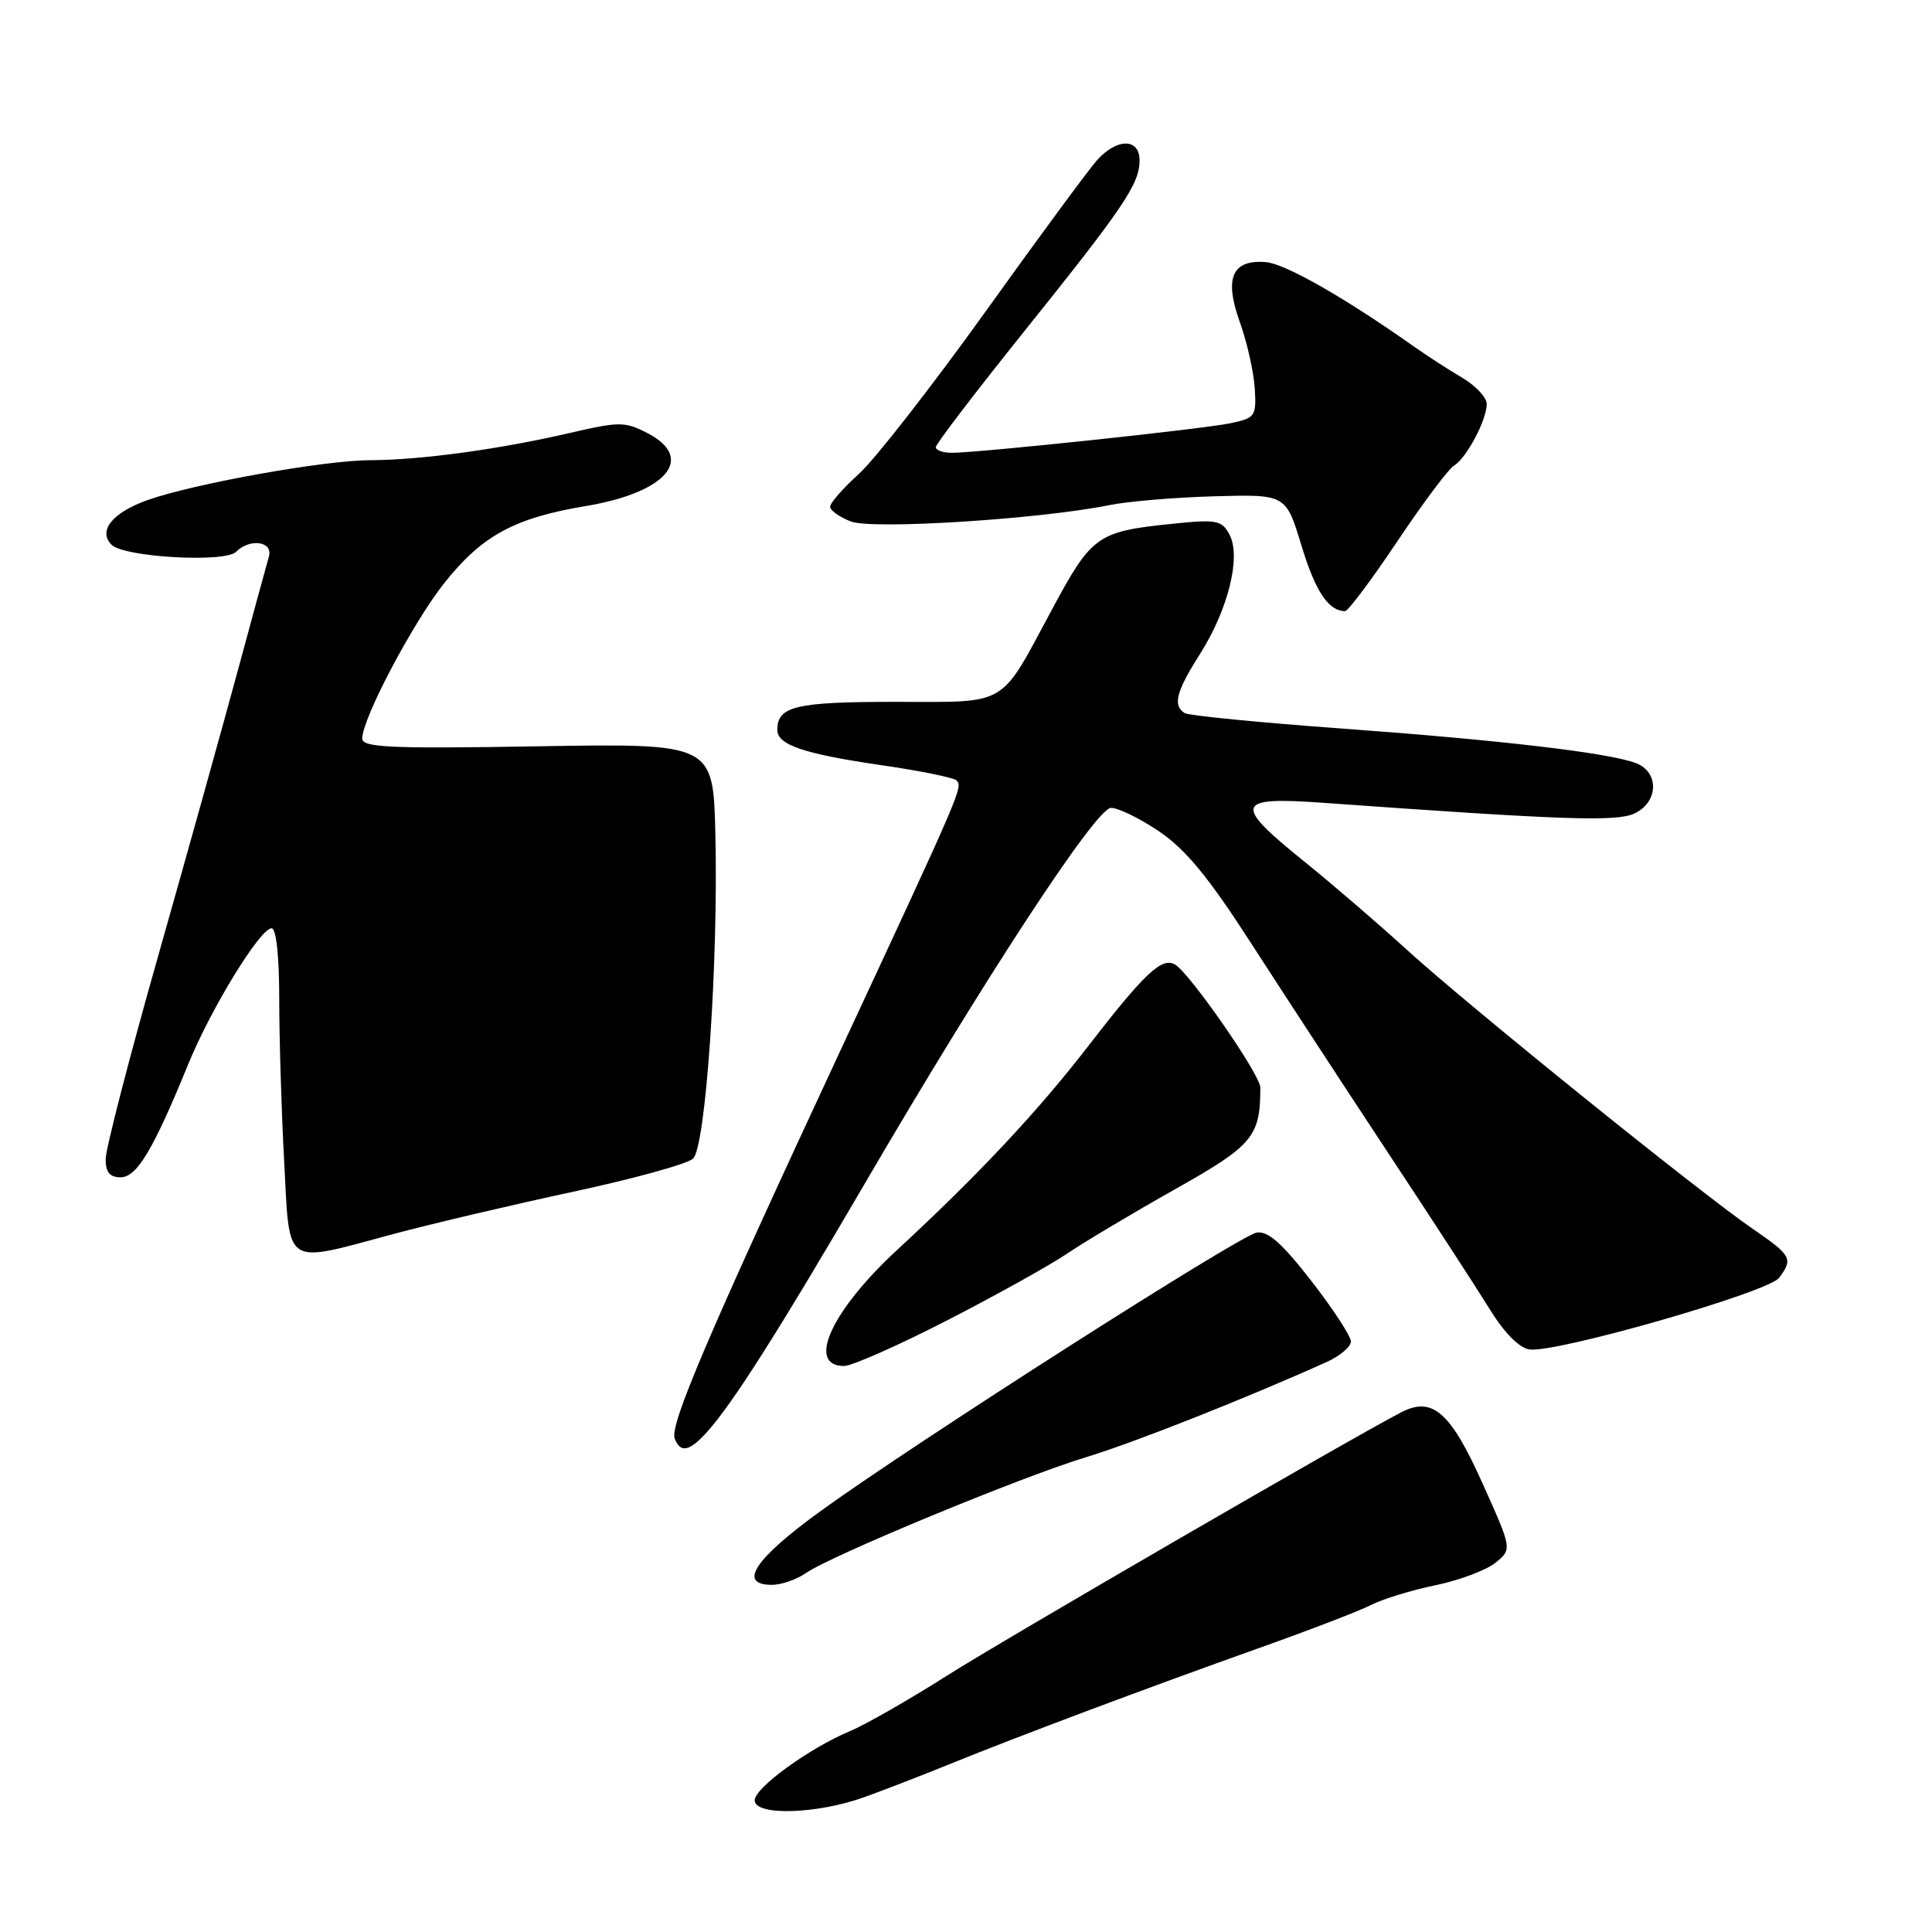<?xml version="1.0" encoding="UTF-8" standalone="no"?>
<!DOCTYPE svg PUBLIC "-//W3C//DTD SVG 1.1//EN" "http://www.w3.org/Graphics/SVG/1.1/DTD/svg11.dtd" >
<svg xmlns="http://www.w3.org/2000/svg" xmlns:xlink="http://www.w3.org/1999/xlink" version="1.1" viewBox="0 0 256 256">
 <g >
 <path fill="currentColor"
d=" M 114.50 238.14 C 117.25 237.15 122.42 235.15 126.00 233.69 C 134.90 230.07 152.04 223.64 166.76 218.40 C 173.51 216.00 180.26 213.41 181.76 212.63 C 183.27 211.86 187.07 210.70 190.22 210.05 C 193.36 209.40 196.93 208.06 198.15 207.08 C 200.37 205.28 200.37 205.28 196.43 196.53 C 192.20 187.09 189.80 185.00 185.68 187.13 C 178.81 190.70 133.08 217.21 125.42 222.07 C 120.42 225.24 114.69 228.52 112.68 229.36 C 107.26 231.62 100.00 236.89 100.00 238.55 C 100.00 240.63 108.22 240.40 114.50 238.14 Z  M 106.77 208.45 C 110.05 206.15 135.36 195.68 143.83 193.11 C 150.15 191.20 164.88 185.38 175.75 180.49 C 177.54 179.69 179.00 178.46 179.00 177.76 C 179.00 177.05 176.64 173.44 173.75 169.72 C 169.84 164.69 167.99 163.06 166.50 163.33 C 164.15 163.77 121.39 191.07 108.78 200.19 C 99.98 206.56 97.70 210.00 102.28 210.00 C 103.53 210.00 105.55 209.30 106.77 208.45 Z  M 93.68 189.75 C 97.06 186.01 103.13 176.45 114.49 157.00 C 130.52 129.53 145.20 107.12 147.20 107.05 C 148.13 107.02 151.01 108.42 153.58 110.16 C 157.08 112.52 160.14 116.23 165.73 124.91 C 169.84 131.28 177.99 143.76 183.85 152.64 C 189.71 161.51 195.85 170.96 197.50 173.64 C 199.34 176.62 201.33 178.62 202.66 178.81 C 206.16 179.31 234.35 171.22 235.75 169.31 C 237.62 166.78 237.40 166.37 232.25 162.83 C 225.18 157.98 194.45 133.18 186.44 125.87 C 182.60 122.37 176.43 117.06 172.73 114.08 C 163.34 106.51 163.66 105.54 175.25 106.37 C 206.98 108.65 214.13 108.90 216.53 107.81 C 219.77 106.33 219.90 102.29 216.75 101.11 C 213.10 99.74 198.87 98.07 177.73 96.53 C 166.86 95.74 157.52 94.82 156.98 94.49 C 155.36 93.49 155.84 91.64 159.01 86.65 C 162.75 80.74 164.48 73.76 162.91 70.83 C 161.89 68.93 161.22 68.80 155.39 69.40 C 145.40 70.42 144.68 70.93 139.43 80.69 C 132.34 93.87 133.81 93.00 118.55 93.00 C 105.41 93.00 103.00 93.58 103.00 96.72 C 103.00 98.70 106.50 99.89 116.79 101.39 C 121.90 102.13 126.38 103.04 126.74 103.41 C 127.61 104.28 127.51 104.51 111.22 139.50 C 93.82 176.87 88.72 188.82 89.40 190.61 C 90.16 192.58 91.34 192.34 93.68 189.75 Z  M 125.53 174.94 C 132.00 171.61 139.15 167.64 141.40 166.11 C 143.66 164.58 150.06 160.76 155.63 157.62 C 166.04 151.77 167.00 150.62 167.00 144.10 C 167.00 142.43 157.76 129.09 155.73 127.83 C 153.98 126.75 151.70 128.89 144.08 138.76 C 137.44 147.35 129.47 155.84 118.92 165.58 C 110.17 173.65 106.80 181.00 111.84 181.00 C 112.89 181.00 119.05 178.27 125.53 174.94 Z  M 52.18 163.50 C 57.31 162.13 68.03 159.61 76.00 157.90 C 83.97 156.19 91.10 154.22 91.84 153.52 C 93.52 151.93 95.20 127.40 94.79 110.50 C 94.50 98.50 94.50 98.50 71.25 98.89 C 51.68 99.22 48.00 99.05 48.00 97.86 C 48.00 95.21 54.70 82.52 58.87 77.26 C 63.86 70.97 68.16 68.63 77.64 67.05 C 88.35 65.26 92.20 60.71 85.79 57.39 C 82.81 55.85 82.08 55.85 75.54 57.36 C 66.16 59.54 55.74 60.96 49.00 60.98 C 42.90 61.00 25.69 64.09 19.56 66.26 C 14.89 67.92 12.94 70.34 14.79 72.19 C 16.44 73.84 29.81 74.59 31.28 73.12 C 33.12 71.28 36.21 71.73 35.63 73.75 C 35.35 74.71 33.48 81.58 31.47 89.00 C 29.46 96.42 24.71 113.45 20.91 126.84 C 17.11 140.22 14.00 152.26 14.00 153.59 C 14.00 155.33 14.55 156.00 15.98 156.00 C 18.13 156.00 20.31 152.35 24.93 141.04 C 27.96 133.62 34.47 123.00 35.99 123.00 C 36.60 123.00 37.00 126.70 37.00 132.34 C 37.00 137.48 37.29 147.16 37.65 153.84 C 38.42 168.13 37.41 167.46 52.18 163.50 Z  M 185.14 71.75 C 188.54 66.66 191.93 62.14 192.66 61.70 C 194.31 60.71 197.00 55.65 197.00 53.53 C 197.00 52.67 195.54 51.11 193.75 50.05 C 191.96 49.00 189.15 47.18 187.50 46.02 C 178.16 39.42 170.29 34.93 167.71 34.73 C 163.24 34.38 162.19 36.84 164.29 42.70 C 165.24 45.34 166.12 49.27 166.26 51.43 C 166.49 55.18 166.34 55.39 163.00 56.09 C 159.28 56.86 129.67 60.00 126.11 60.00 C 124.95 60.00 124.00 59.66 124.00 59.25 C 124.00 58.84 129.24 51.98 135.64 44.00 C 148.94 27.42 150.99 24.38 151.00 21.25 C 151.00 18.28 147.99 18.28 145.34 21.25 C 144.24 22.49 137.55 31.56 130.49 41.42 C 123.42 51.27 115.92 60.89 113.82 62.78 C 111.72 64.68 110.00 66.64 110.00 67.14 C 110.00 67.64 111.24 68.52 112.75 69.10 C 115.62 70.20 137.83 68.79 147.00 66.93 C 149.47 66.43 155.75 65.90 160.95 65.76 C 170.39 65.50 170.39 65.50 172.45 72.29 C 174.29 78.35 176.01 80.94 178.22 80.98 C 178.62 80.99 181.73 76.84 185.14 71.75 Z "/>
</g>
</svg>